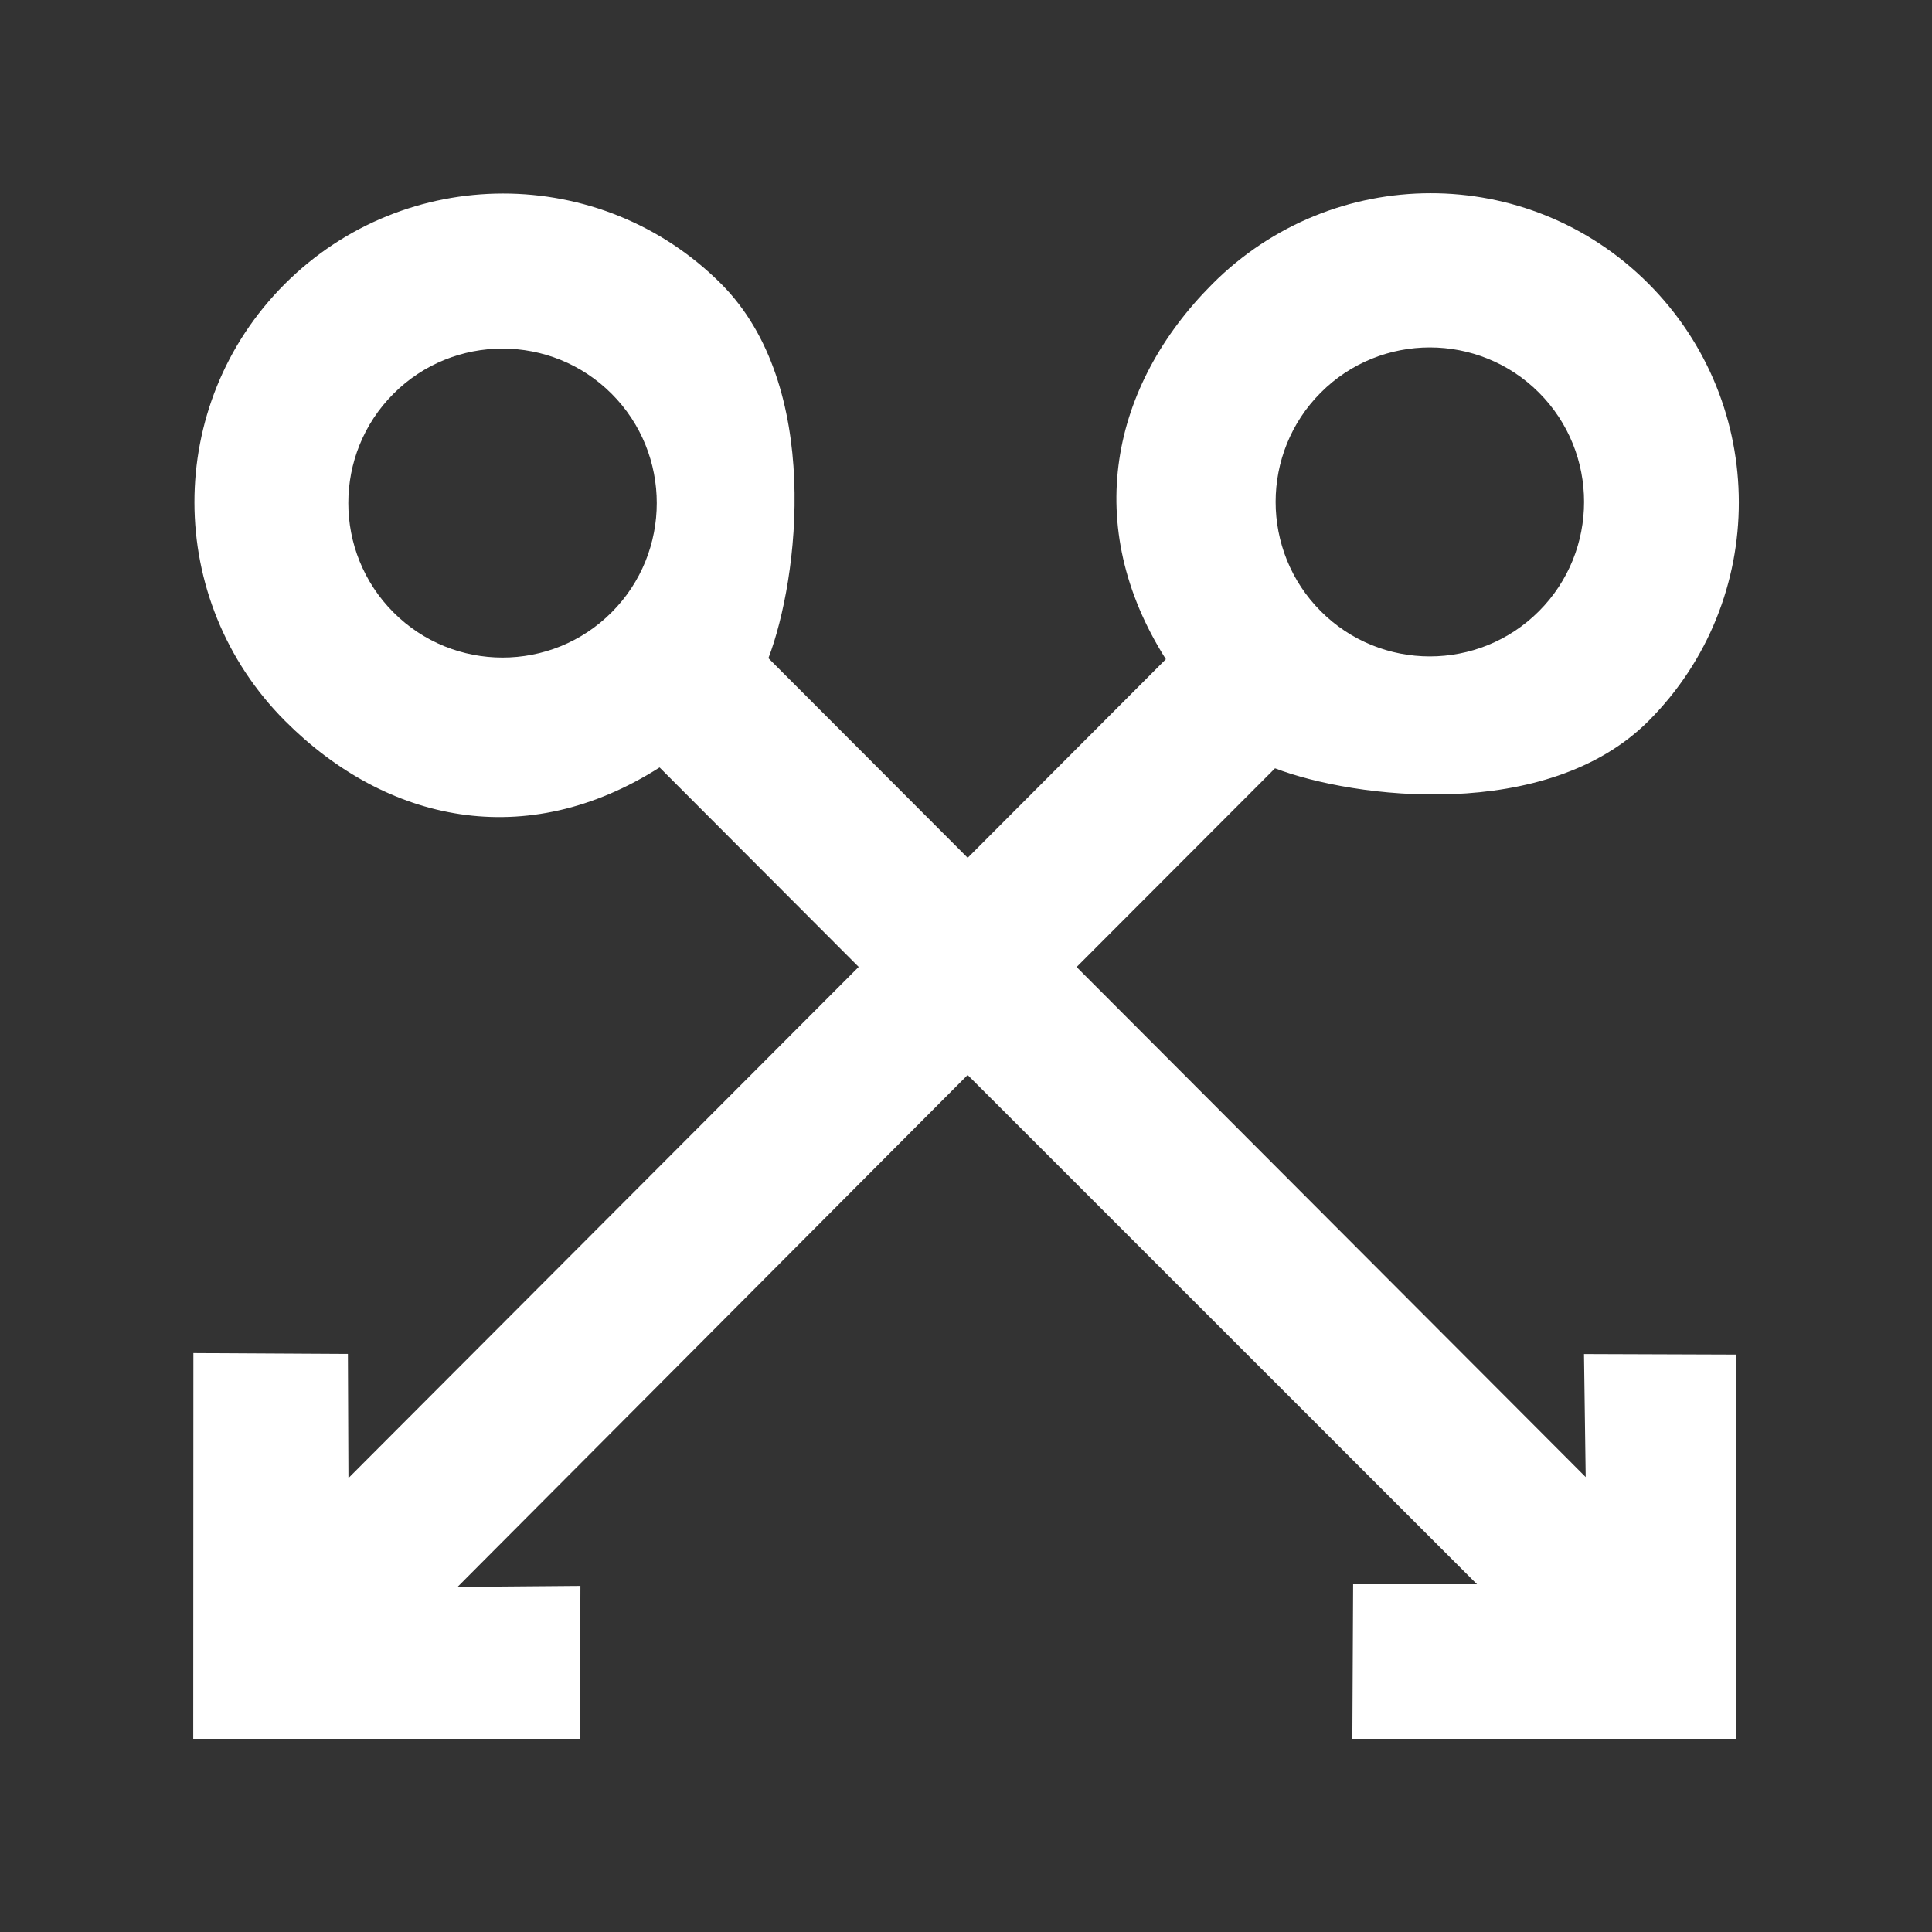 <!-- Generated by IcoMoon.io -->
<svg version="1.1" xmlns="http://www.w3.org/2000/svg" width="40" height="40" viewBox="0 0 40 40">
<rect x="0" y="0" width="40" height="40" fill="#333333" stroke="none"/>
<title>mp-arrow_circle-</title>
<path fill="#fff" d="M12.663 12.678c-1.246 1.248-3.273 1.248-4.517 0-1.246-1.248-1.246-3.278 0-4.525 1.244-1.248 3.271-1.248 4.517 0 1.246 1.246 1.246 3.277 0 4.525v0zM27.345 8.129c1.244-1.248 3.271-1.248 4.517 0 1.246 1.246 1.246 3.277 0 4.525s-3.273 1.248-4.517 0c-1.246-1.248-1.246-3.278 0-4.525v0zM32.83 30.581l-10.54-10.56 4.108-4.114c1.632 0.626 5.632 1.125 7.734-0.981 2.495-2.499 2.49-6.557-0.005-9.056s-6.533-2.49-9.027 0.010c-2.102 2.106-2.715 5.002-0.962 7.768l-4.103 4.112-4.126-4.133c0.626-1.637 1.124-5.642-0.977-7.749-2.495-2.499-6.545-2.493-9.040 0.006s-2.485 6.543 0.010 9.042c2.102 2.107 4.993 2.722 7.754 0.963l4.122 4.13-10.564 10.583-0.011-2.57-3.199-0.018-0.003 7.986h8.005l0.011-3.166-2.544 0.021 10.561-10.599 10.546 10.544h-2.565l-0.016 3.2h7.946v-7.955l-3.15-0.011 0.035 2.547z"></path>
</svg>
